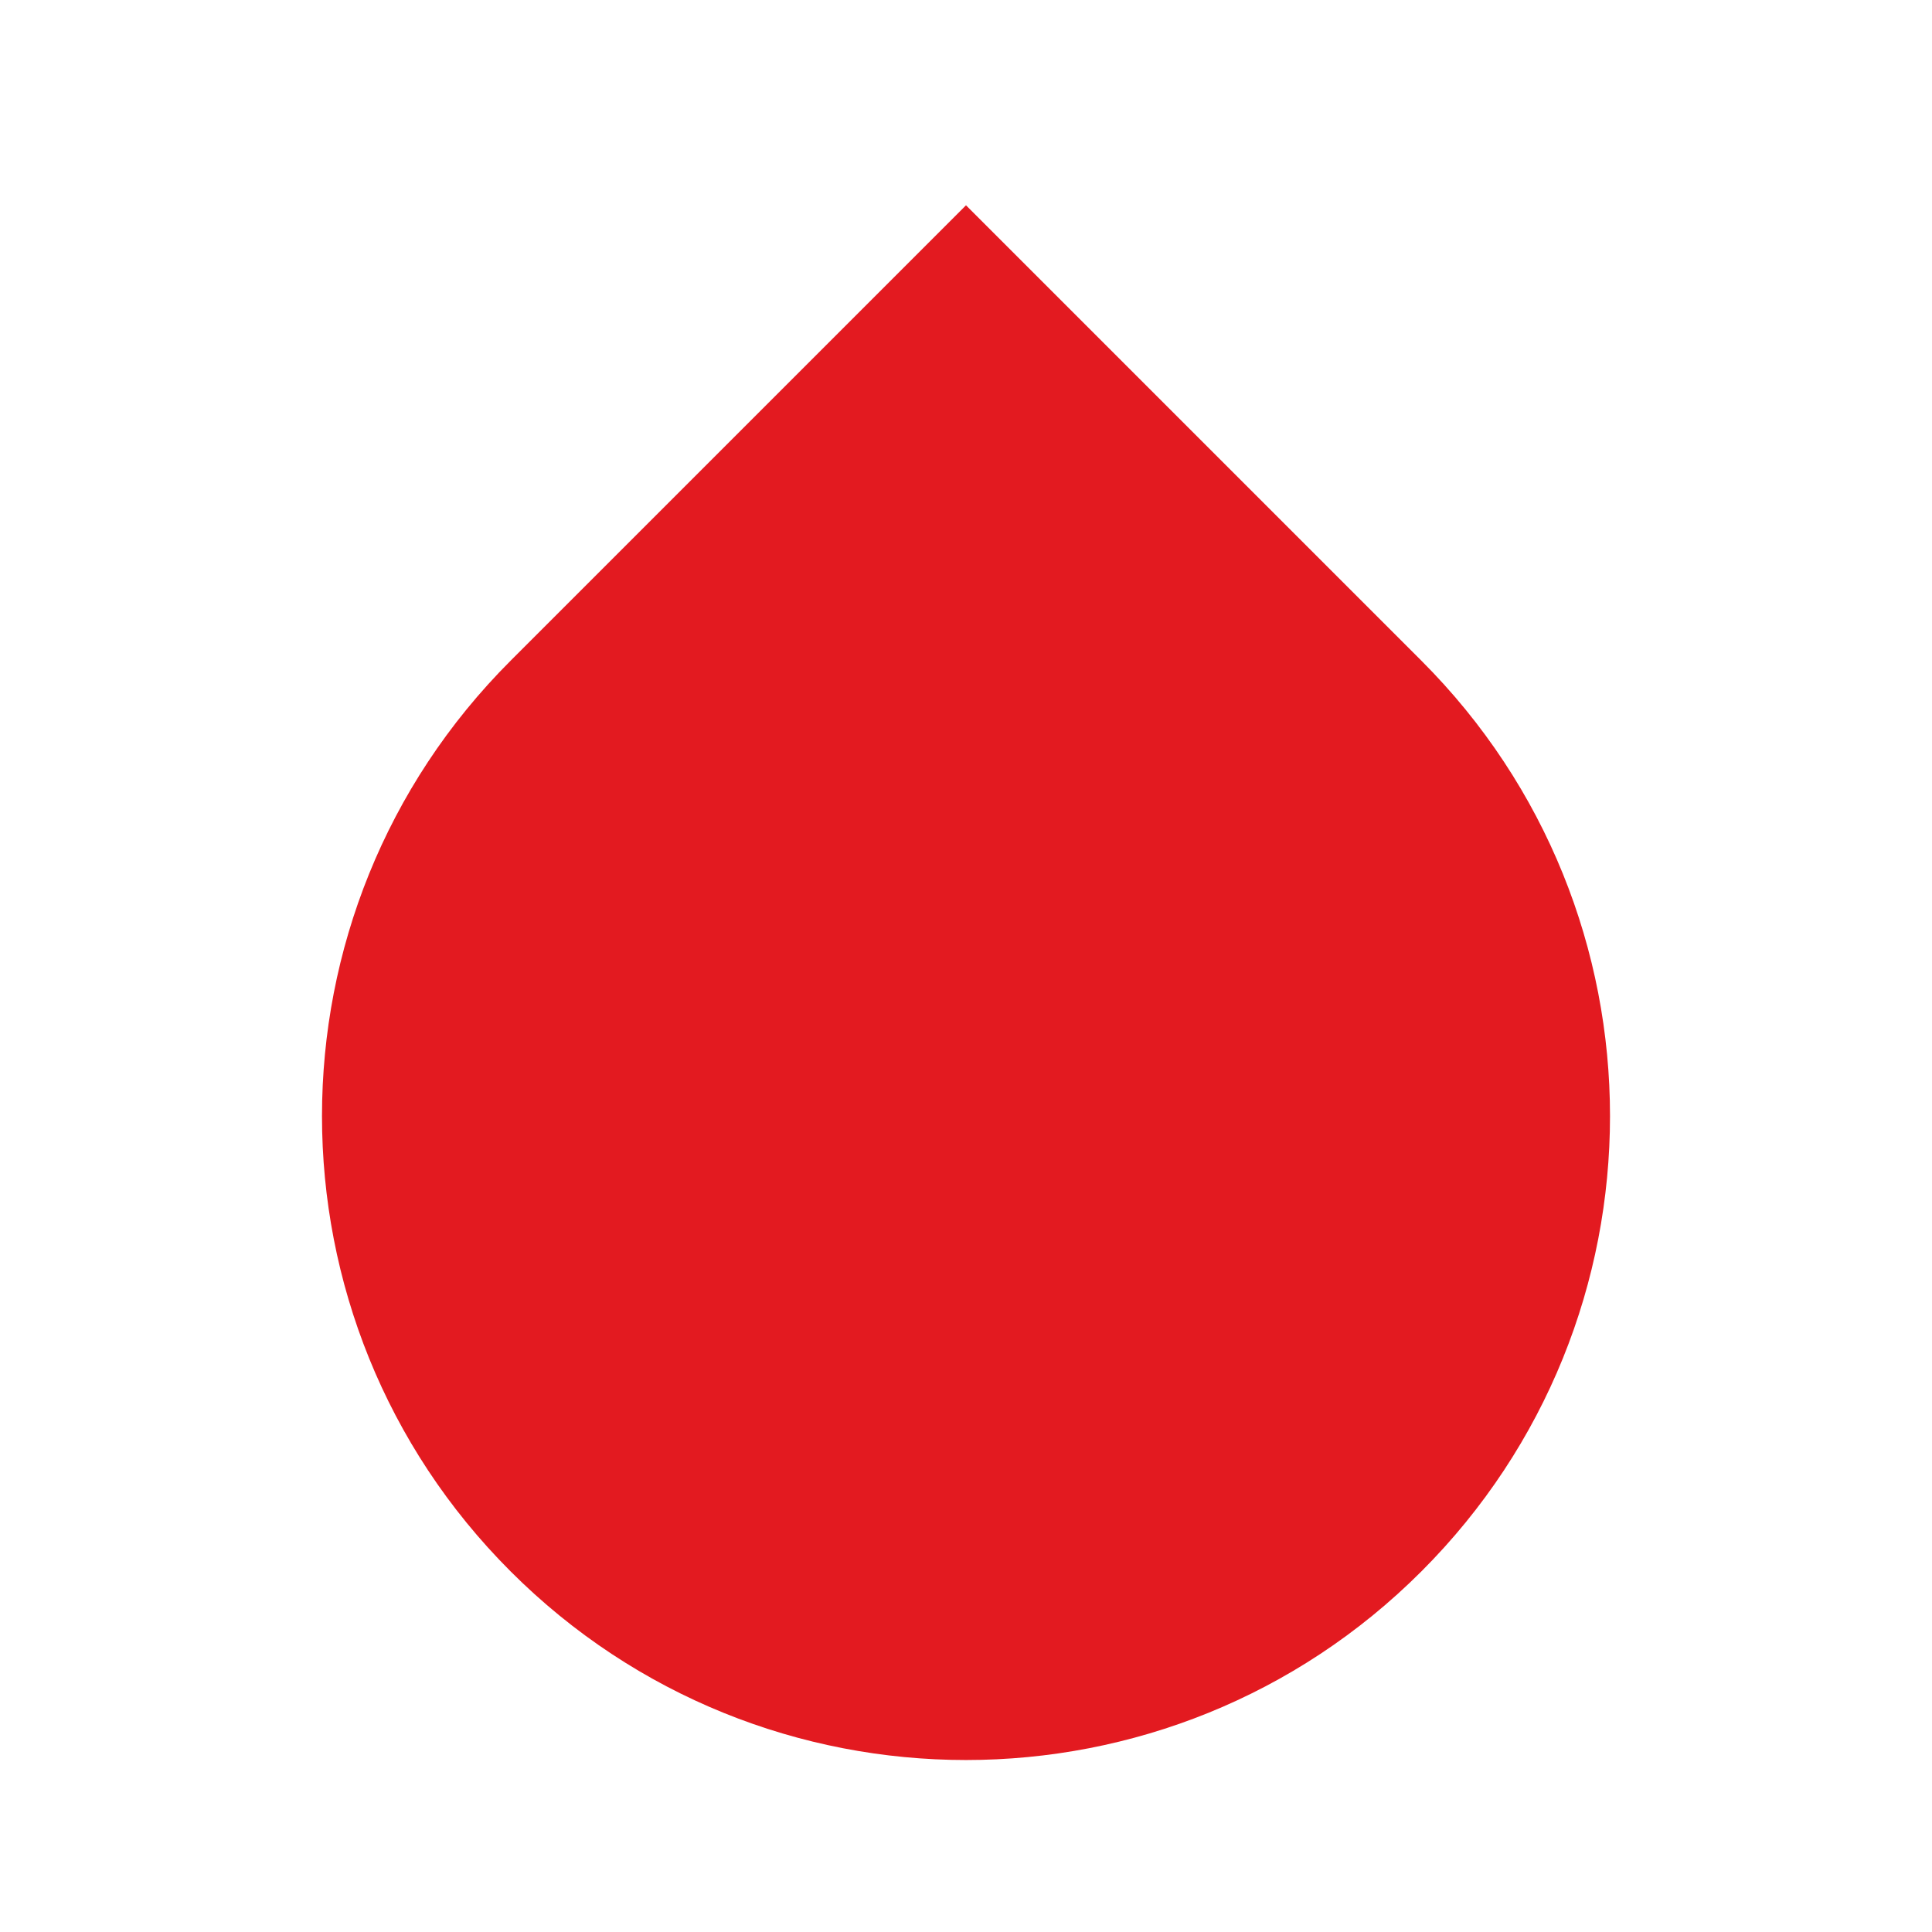 <svg width="34" height="34" viewBox="0 0 34 34" fill="none" xmlns="http://www.w3.org/2000/svg">
<path fill-rule="evenodd" clip-rule="evenodd" d="M8.986 27.654C4.56 23.229 4.56 16.053 8.986 11.627L17 3.613L25.014 11.627C29.44 16.053 29.44 23.229 25.014 27.654C20.588 32.08 13.412 32.08 8.986 27.654Z" fill="#E31A20"/>
</svg>
